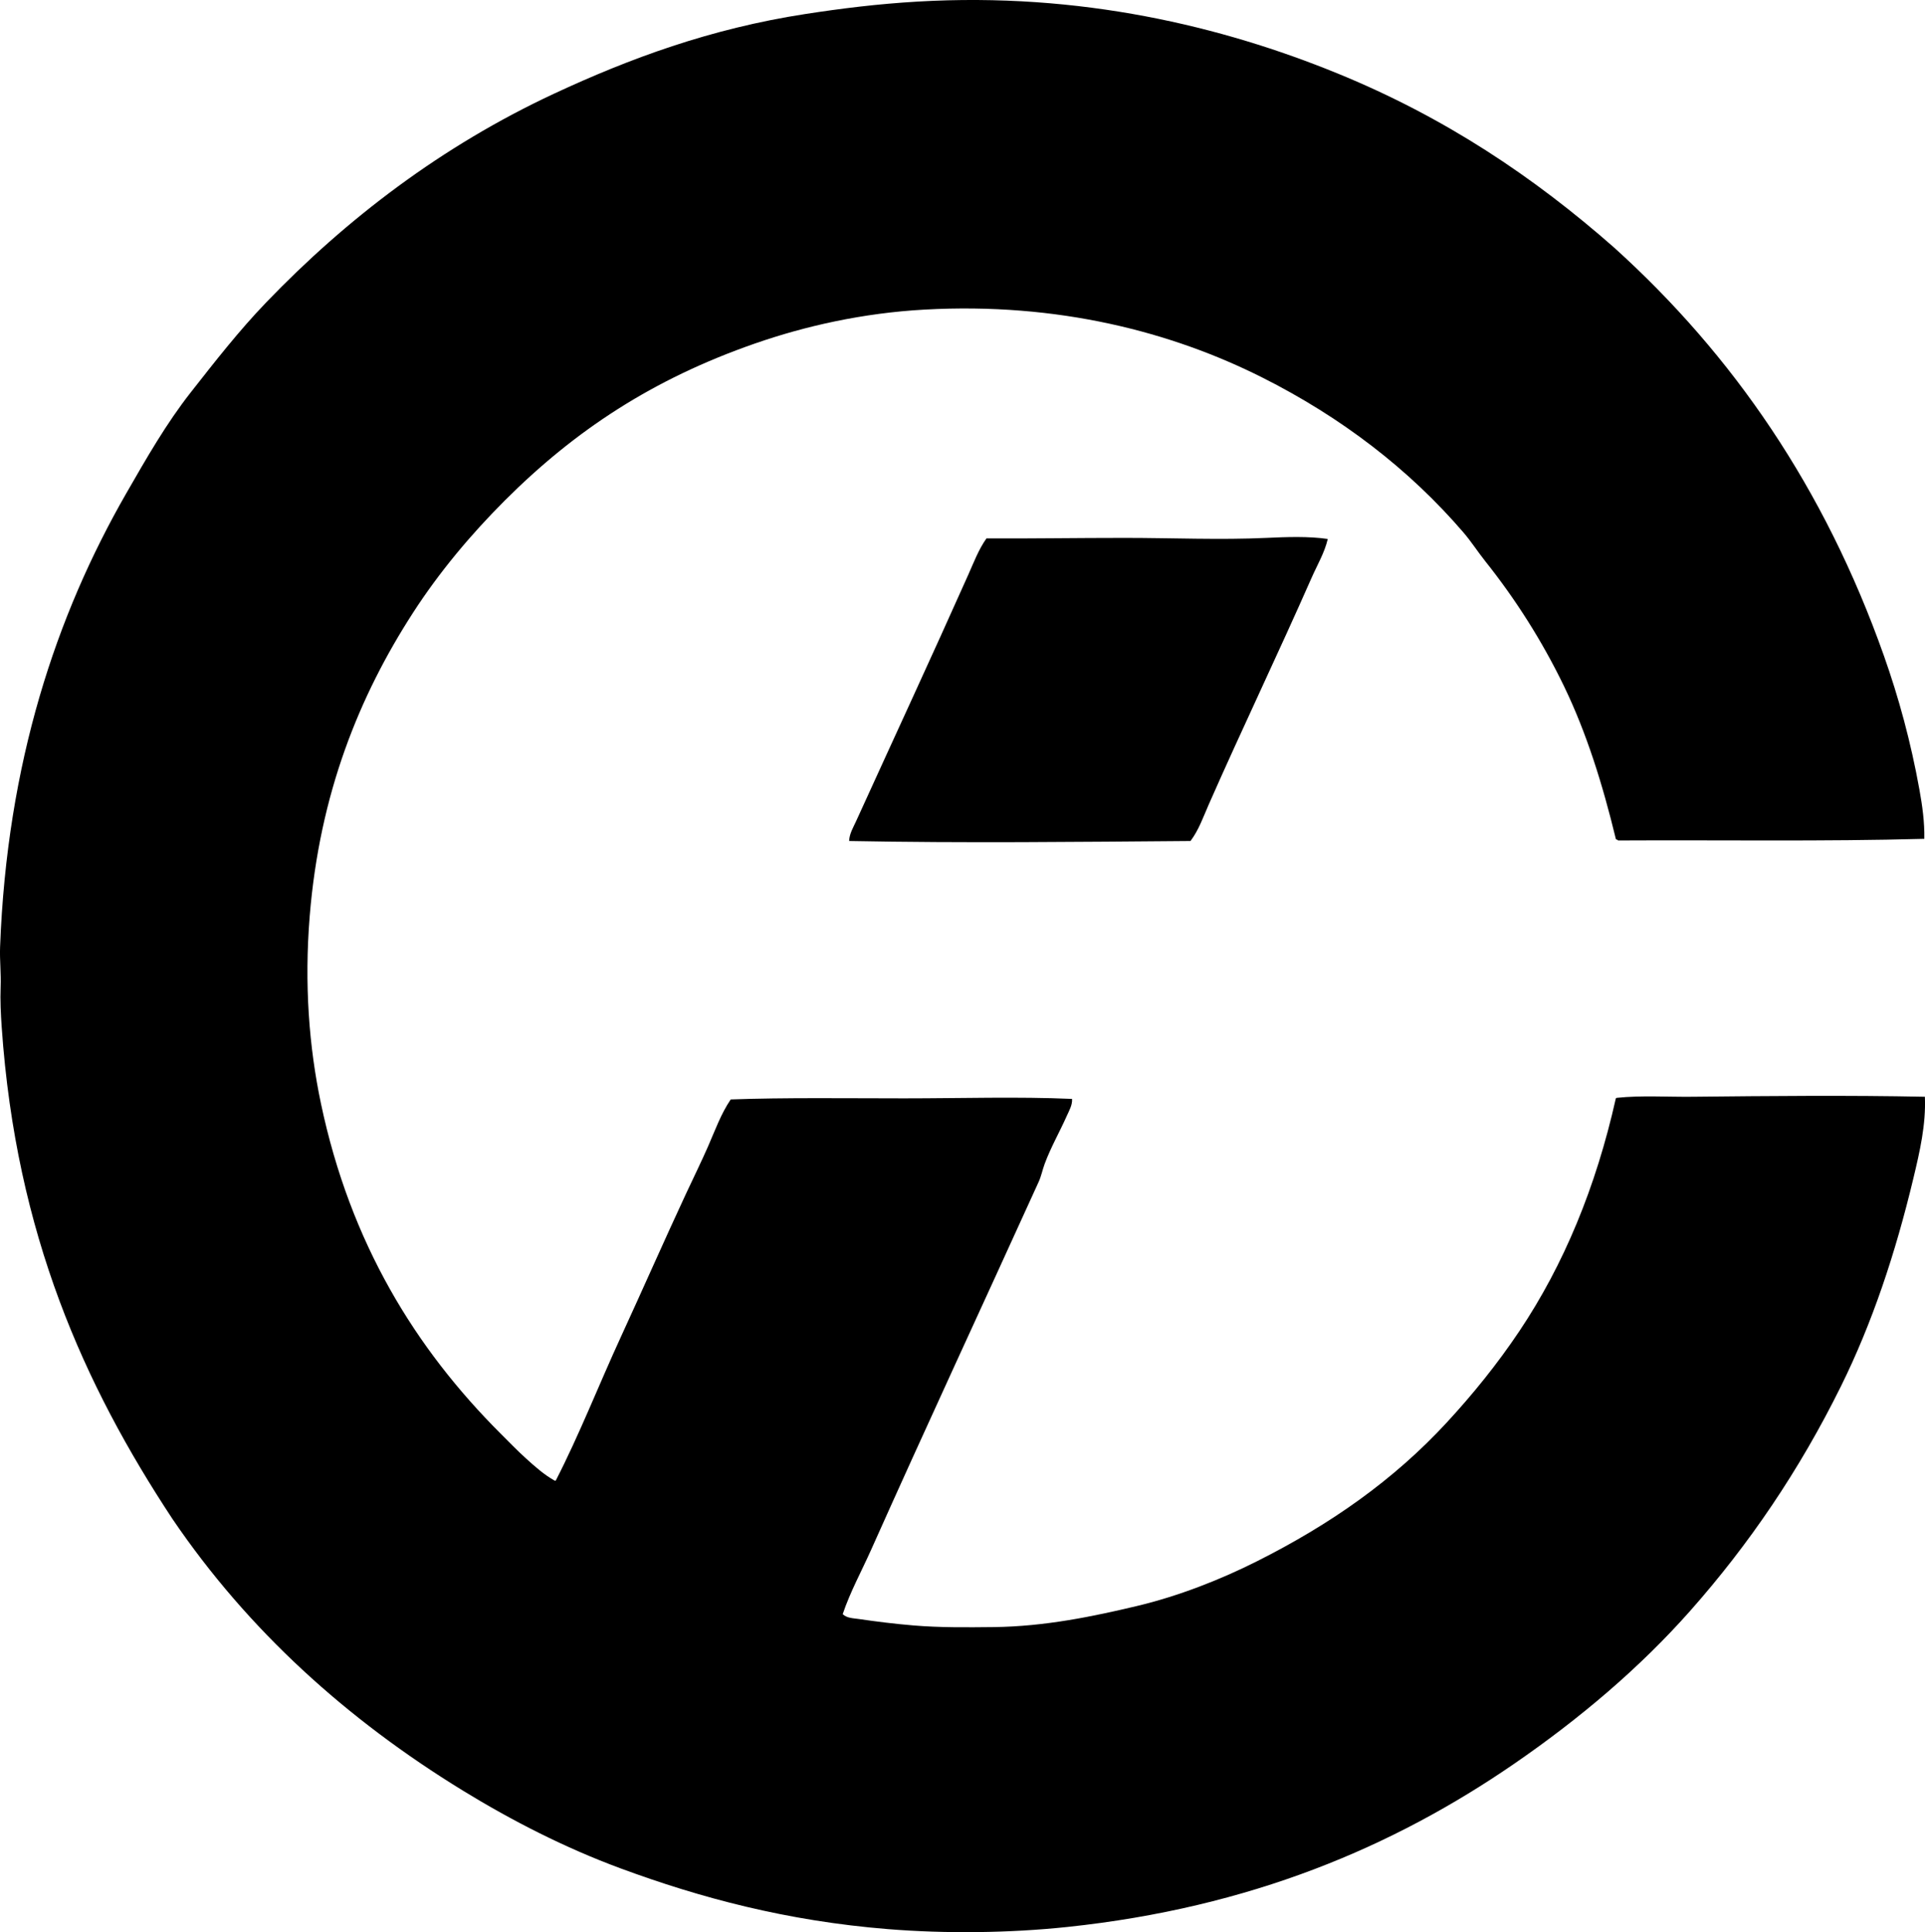 <svg enable-background="new 0 0 173.599 174.239" viewBox="0 0 173.599 174.239" xmlns="http://www.w3.org/2000/svg"><g clip-rule="evenodd" fill-rule="evenodd"><path d="m173.537 75.645c-9.156.25-18.227.096-27.626.147-.014-.1-.182-.047-.194-.147-1.201-4.955-2.643-9.559-4.661-13.74-1.982-4.107-4.393-7.877-7.089-11.264-.704-.885-1.286-1.801-1.991-2.623-4.895-5.703-11.028-10.398-18.158-13.982-8.144-4.094-18.391-6.785-30.442-6.117-5.581.309-10.767 1.484-15.295 3.059-9.222 3.205-16.256 7.854-22.577 14.178-3.057 3.057-5.889 6.439-8.254 10.098-4.847 7.496-8.427 16.315-9.322 27.385-.492 6.094-.066 11.752 1.02 16.896 2.655 12.59 8.532 22.08 16.168 29.715.765.764 1.525 1.553 2.331 2.281.796.721 1.625 1.461 2.573 1.99h.097c2.149-4.182 3.876-8.619 5.875-12.963 1.961-4.262 3.887-8.643 5.875-12.914.665-1.43 1.361-2.836 1.991-4.273.624-1.426 1.158-2.928 2.039-4.225 4.844-.178 10.663-.098 15.634-.098 5.153 0 10.231-.166 15.148.049.042.557-.275 1.08-.485 1.555-.61 1.379-1.455 2.854-1.99 4.32-.198.543-.304 1.096-.534 1.602-4.991 10.984-10.137 22.051-15.101 33.162-.863 1.934-1.894 3.807-2.573 5.826.381.369.957.365 1.457.438 1.54.227 3.23.439 4.952.582 2.349.195 4.75.172 7.186.146 4.668-.049 9.076-.984 12.915-1.895 3.795-.898 7.605-2.408 10.827-4.029 6.681-3.357 12.357-7.344 17.14-12.525 2.358-2.555 4.551-5.264 6.555-8.254 3.984-5.949 6.891-12.941 8.691-20.977.039-.008.048-.049.097-.049 2.208-.23 4.492-.072 6.798-.096 6.941-.072 14.145-.141 20.975 0 .107 2.514-.466 4.961-1.02 7.283-1.641 6.877-3.743 13.152-6.555 18.838-3.755 7.592-8.285 14.248-13.595 20.246-4.586 5.18-10.029 9.768-15.877 13.789-10.873 7.479-23.757 12.965-40.299 14.713-5.197.547-10.921.617-16.168.193-9.129-.736-16.925-2.822-24.131-5.486-4.986-1.844-9.769-4.289-14.178-6.992-10.488-6.428-19.399-14.475-26.219-24.52-7.938-12.037-14.097-25.645-15.392-44.328-.083-1.189-.146-2.445-.098-3.641.049-1.226-.093-2.42-.049-3.594.623-16.635 5.07-29.92 11.361-40.883 1.85-3.221 3.627-6.324 5.826-9.127 2.188-2.787 4.343-5.553 6.798-8.109 7.241-7.537 15.84-14.115 25.976-18.838 6.775-3.156 14.075-5.863 22.675-7.186 3.239-.498 6.492-.906 10.099-1.117 14.716-.863 27.497 2.246 37.823 6.457 9.721 3.965 17.765 9.355 25.005 15.732 10.716 9.682 18.978 21.693 24.324 36.803 1.327 3.75 2.425 7.754 3.205 12.09.257 1.428.468 2.911.437 4.419z"/><path d="m119.74 48.602c-.288 1.242-.948 2.342-1.456 3.496-3.008 6.828-6.26 13.598-9.273 20.44-.495 1.123-.902 2.316-1.651 3.303-10.133.078-20.355.201-30.782 0 .015-.648.377-1.238.631-1.797 3.332-7.32 6.8-14.793 10.1-22.189.498-1.115.941-2.301 1.65-3.301 3.992.018 8.216-.049 12.478-.049 4.264 0 8.592.193 12.769 0 1.812-.085 3.824-.155 5.534.097z"/></g></svg>